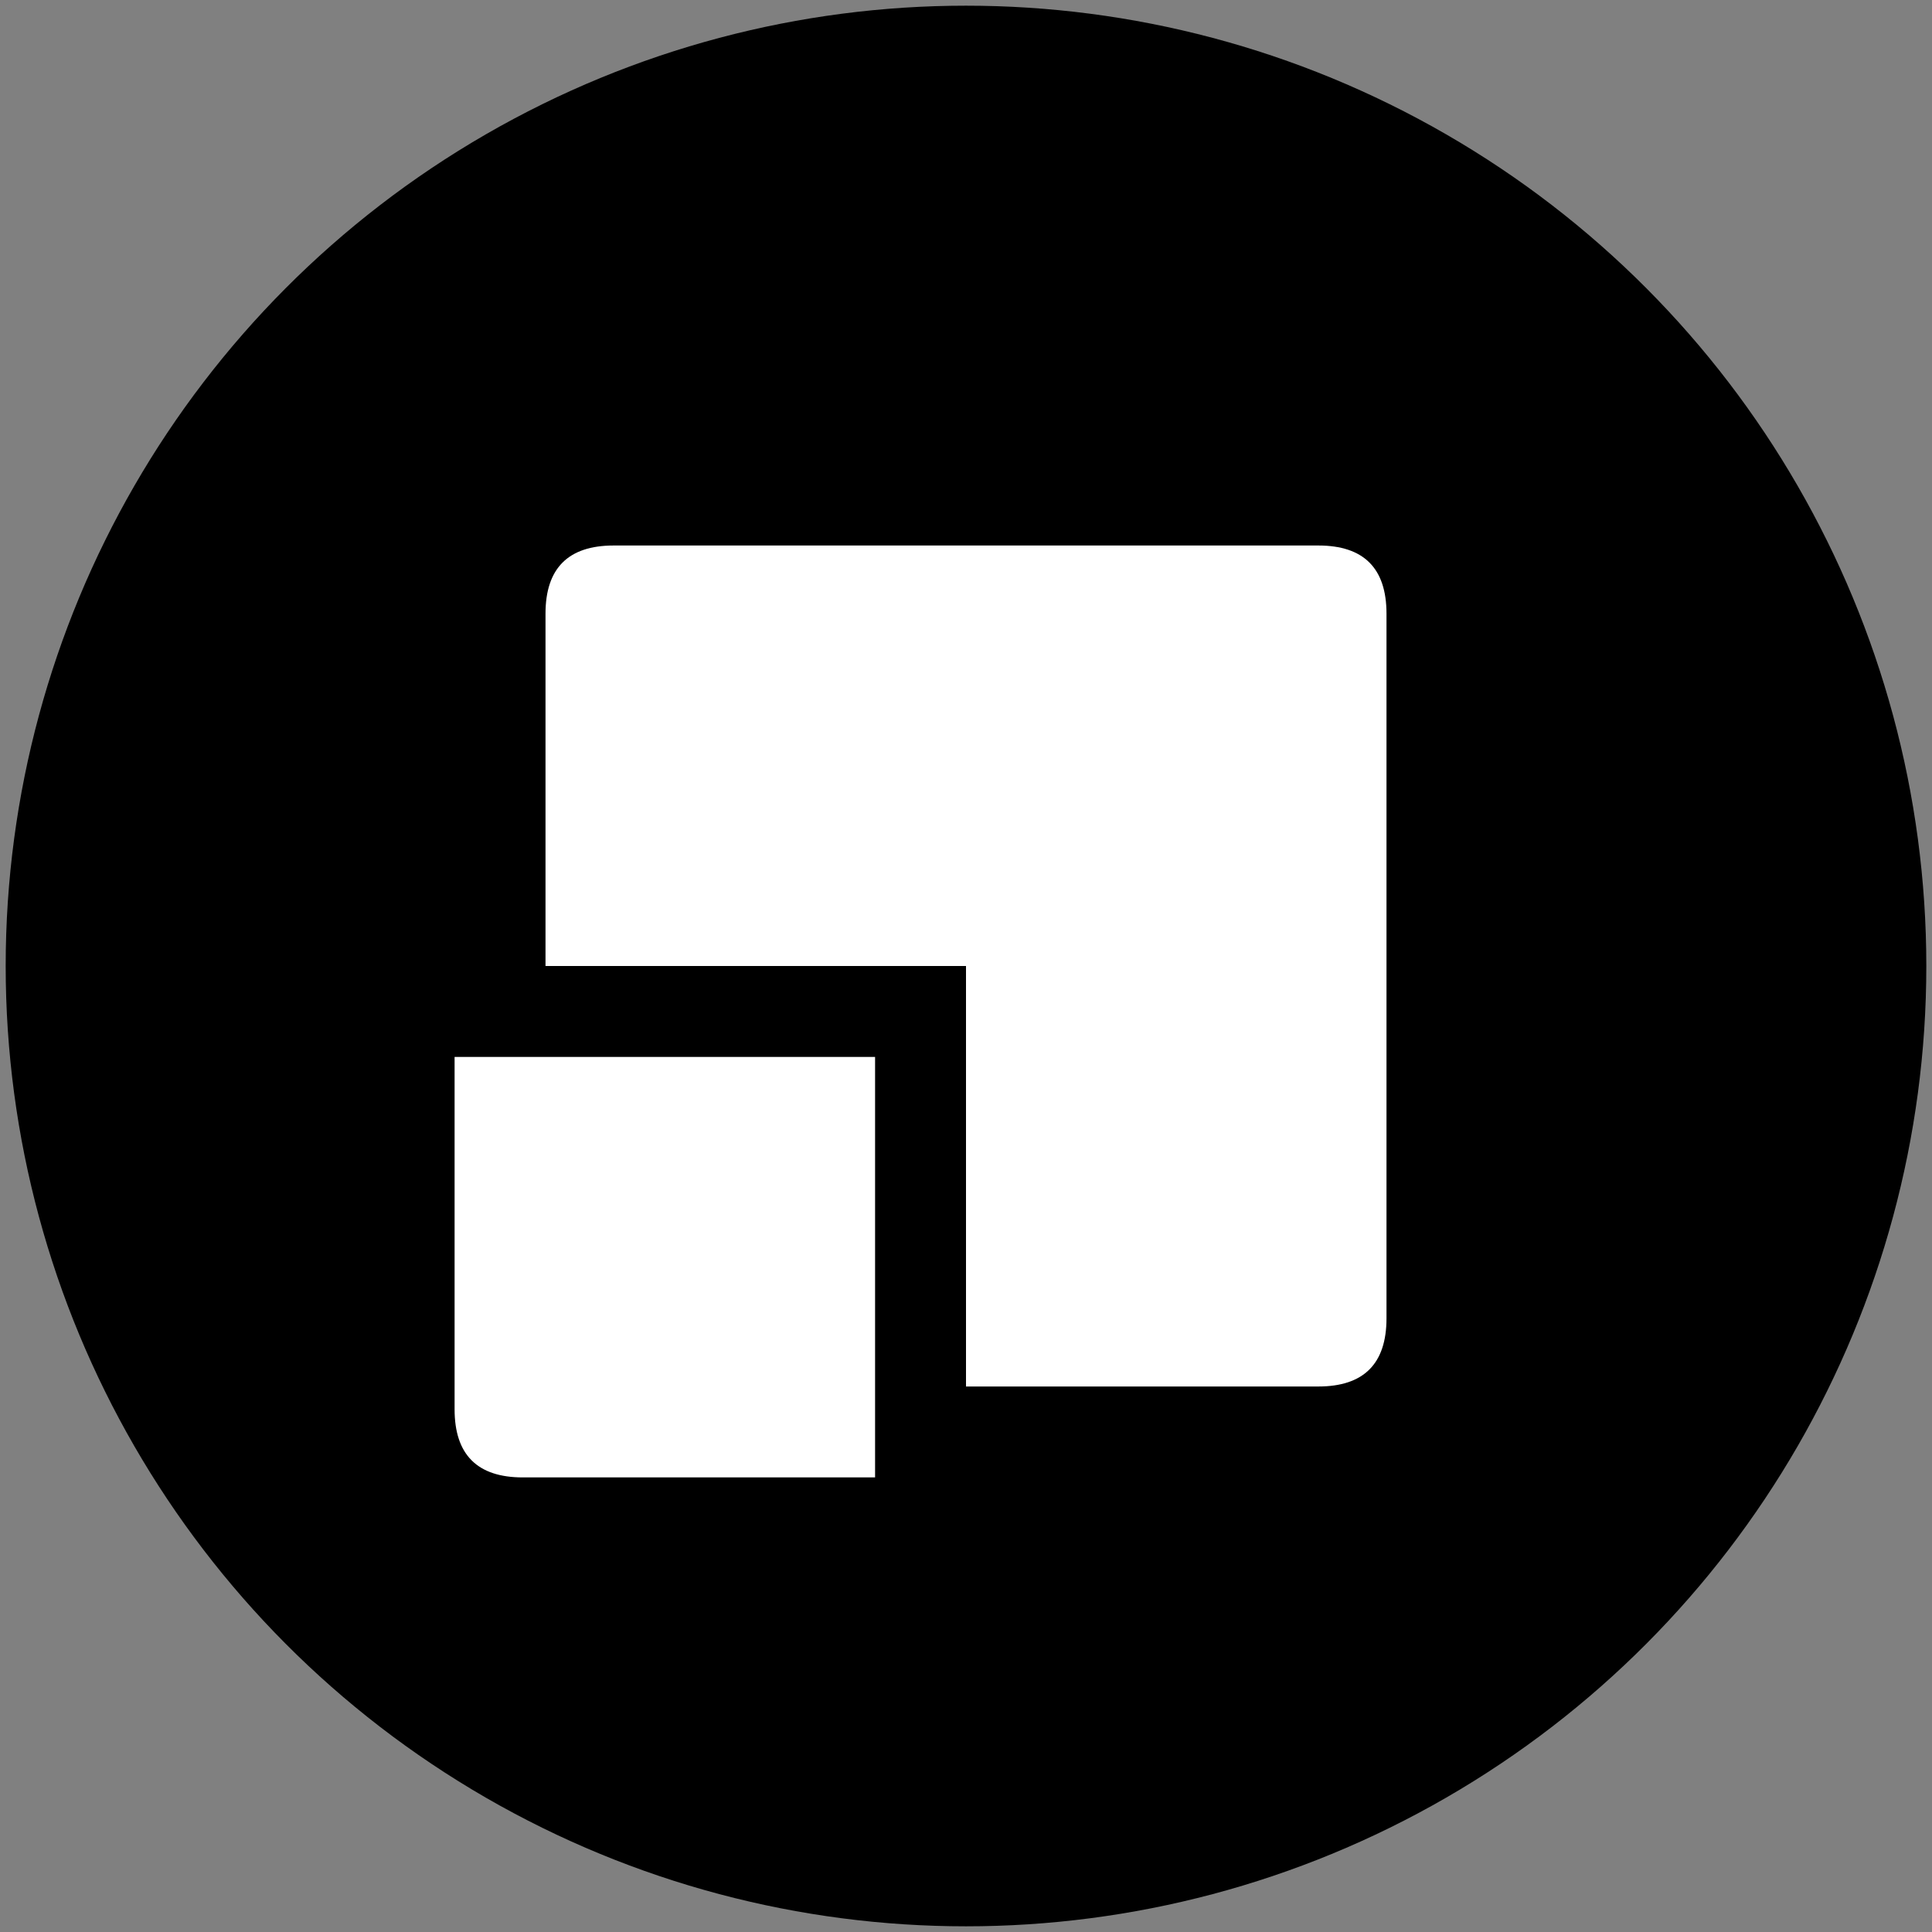 <svg id="icon-part_to_whole" xmlns="http://www.w3.org/2000/svg" viewBox="0 0 170 170">
  <rect x="0" y="0" width="170" height="170" fill="#808080" stroke="none"/>
  <style>
    .bg {
      fill: hsl(312, 100%, 31%);
    }
    .c1 {
      fill: #FFFFFF;
    }
    .c2 {
      fill: blue;
      opacity: 0.5;
    }
    .c3 {
      fill: red;
      opacity: 0.8;
    }
  </style>
  <circle class="bg" cx="85" cy="85" r="84.5"/>
  <g>
    <path class="c1" d="M48,54 Q48,48 54,48 H116 Q122,48 122,54 V116 Q122,122 116,122 H85 V85 H48 Z"/>
    <path class="c1" d="M85,122 V85 H48 V116 Q48,122 54,122 Z" transform="translate(-8,8)"/>
  </g>
</svg>
